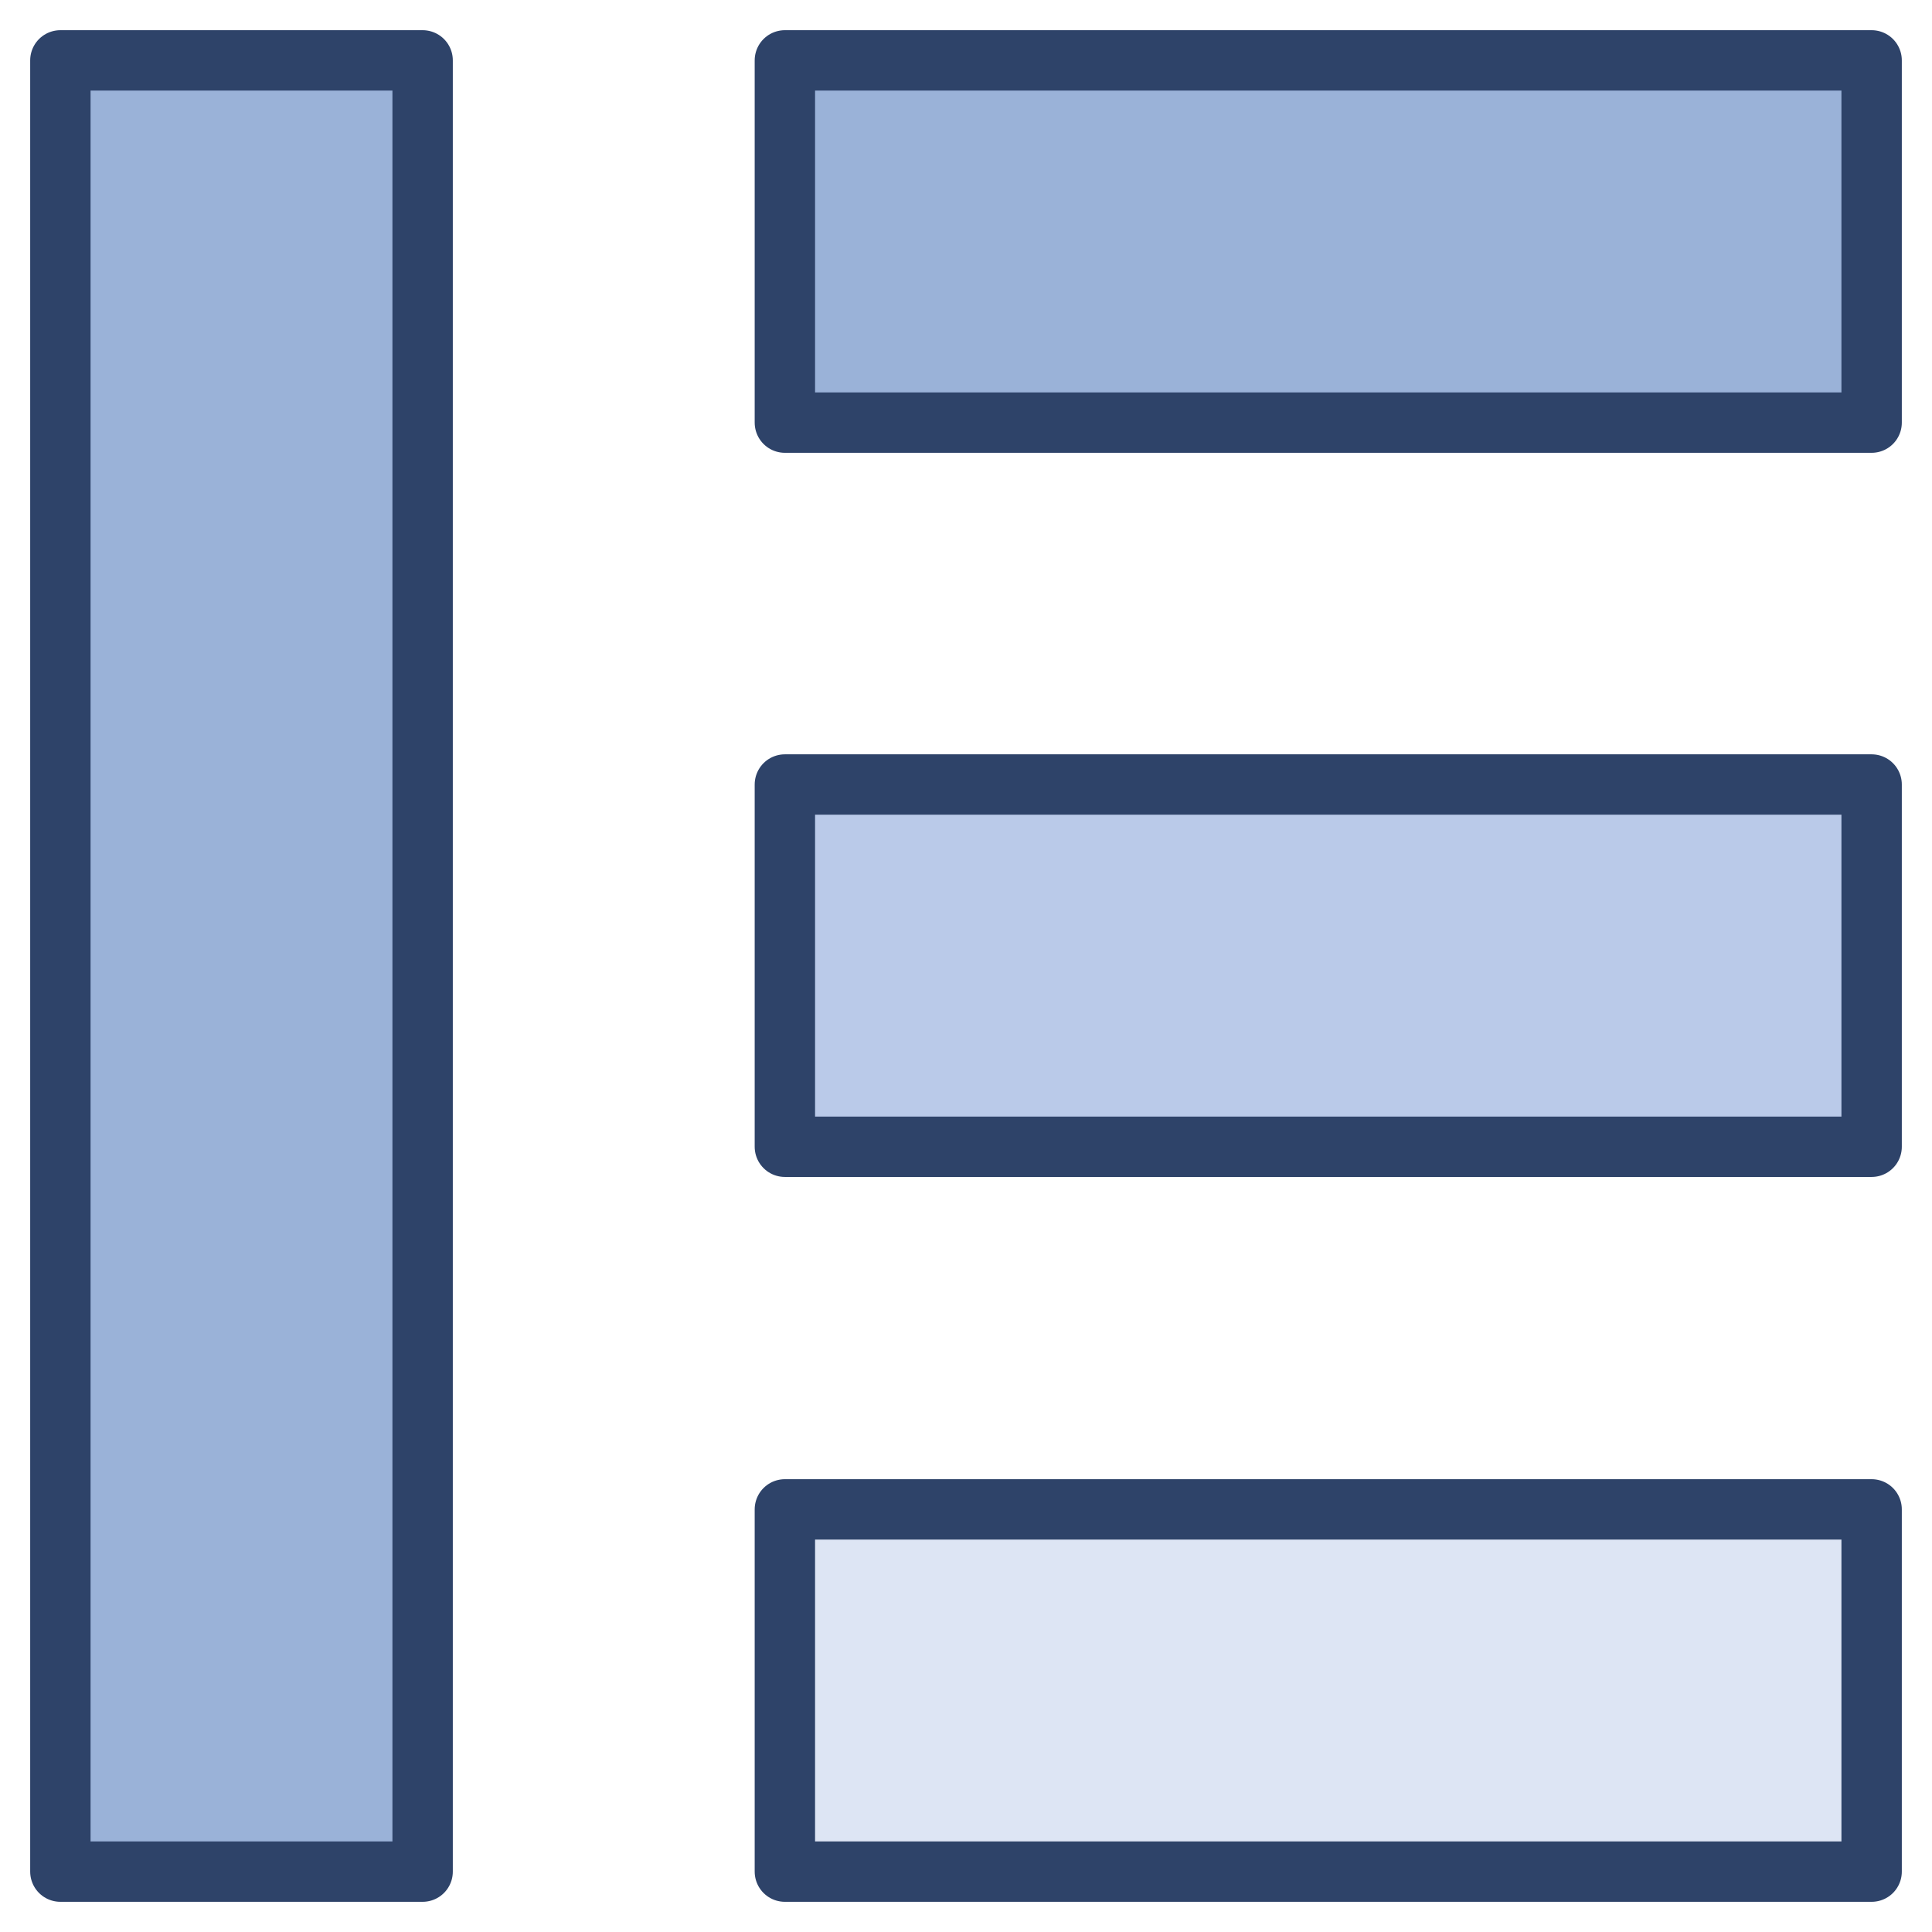 <svg xmlns="http://www.w3.org/2000/svg" viewBox="0 0 64 64" aria-labelledby="title" aria-describedby="desc"><path data-name="layer3" fill="#9ab2d8" d="M2 2h12v60H2zm24 0h36v12H26z"/><path data-name="layer2" fill="#dde5f4" d="M26 50h36v12H26z"/><path data-name="layer1" fill="#bacae9" d="M26 25.988h36v12H26z"/><path data-name="stroke" fill="none" stroke="#2e4369" stroke-linecap="round" stroke-linejoin="round" stroke-width="2" d="M2 2h12v60H2zm24 0h36v12H26zm0 48h36v12H26zm0-24.012h36v12H26z"/></svg>